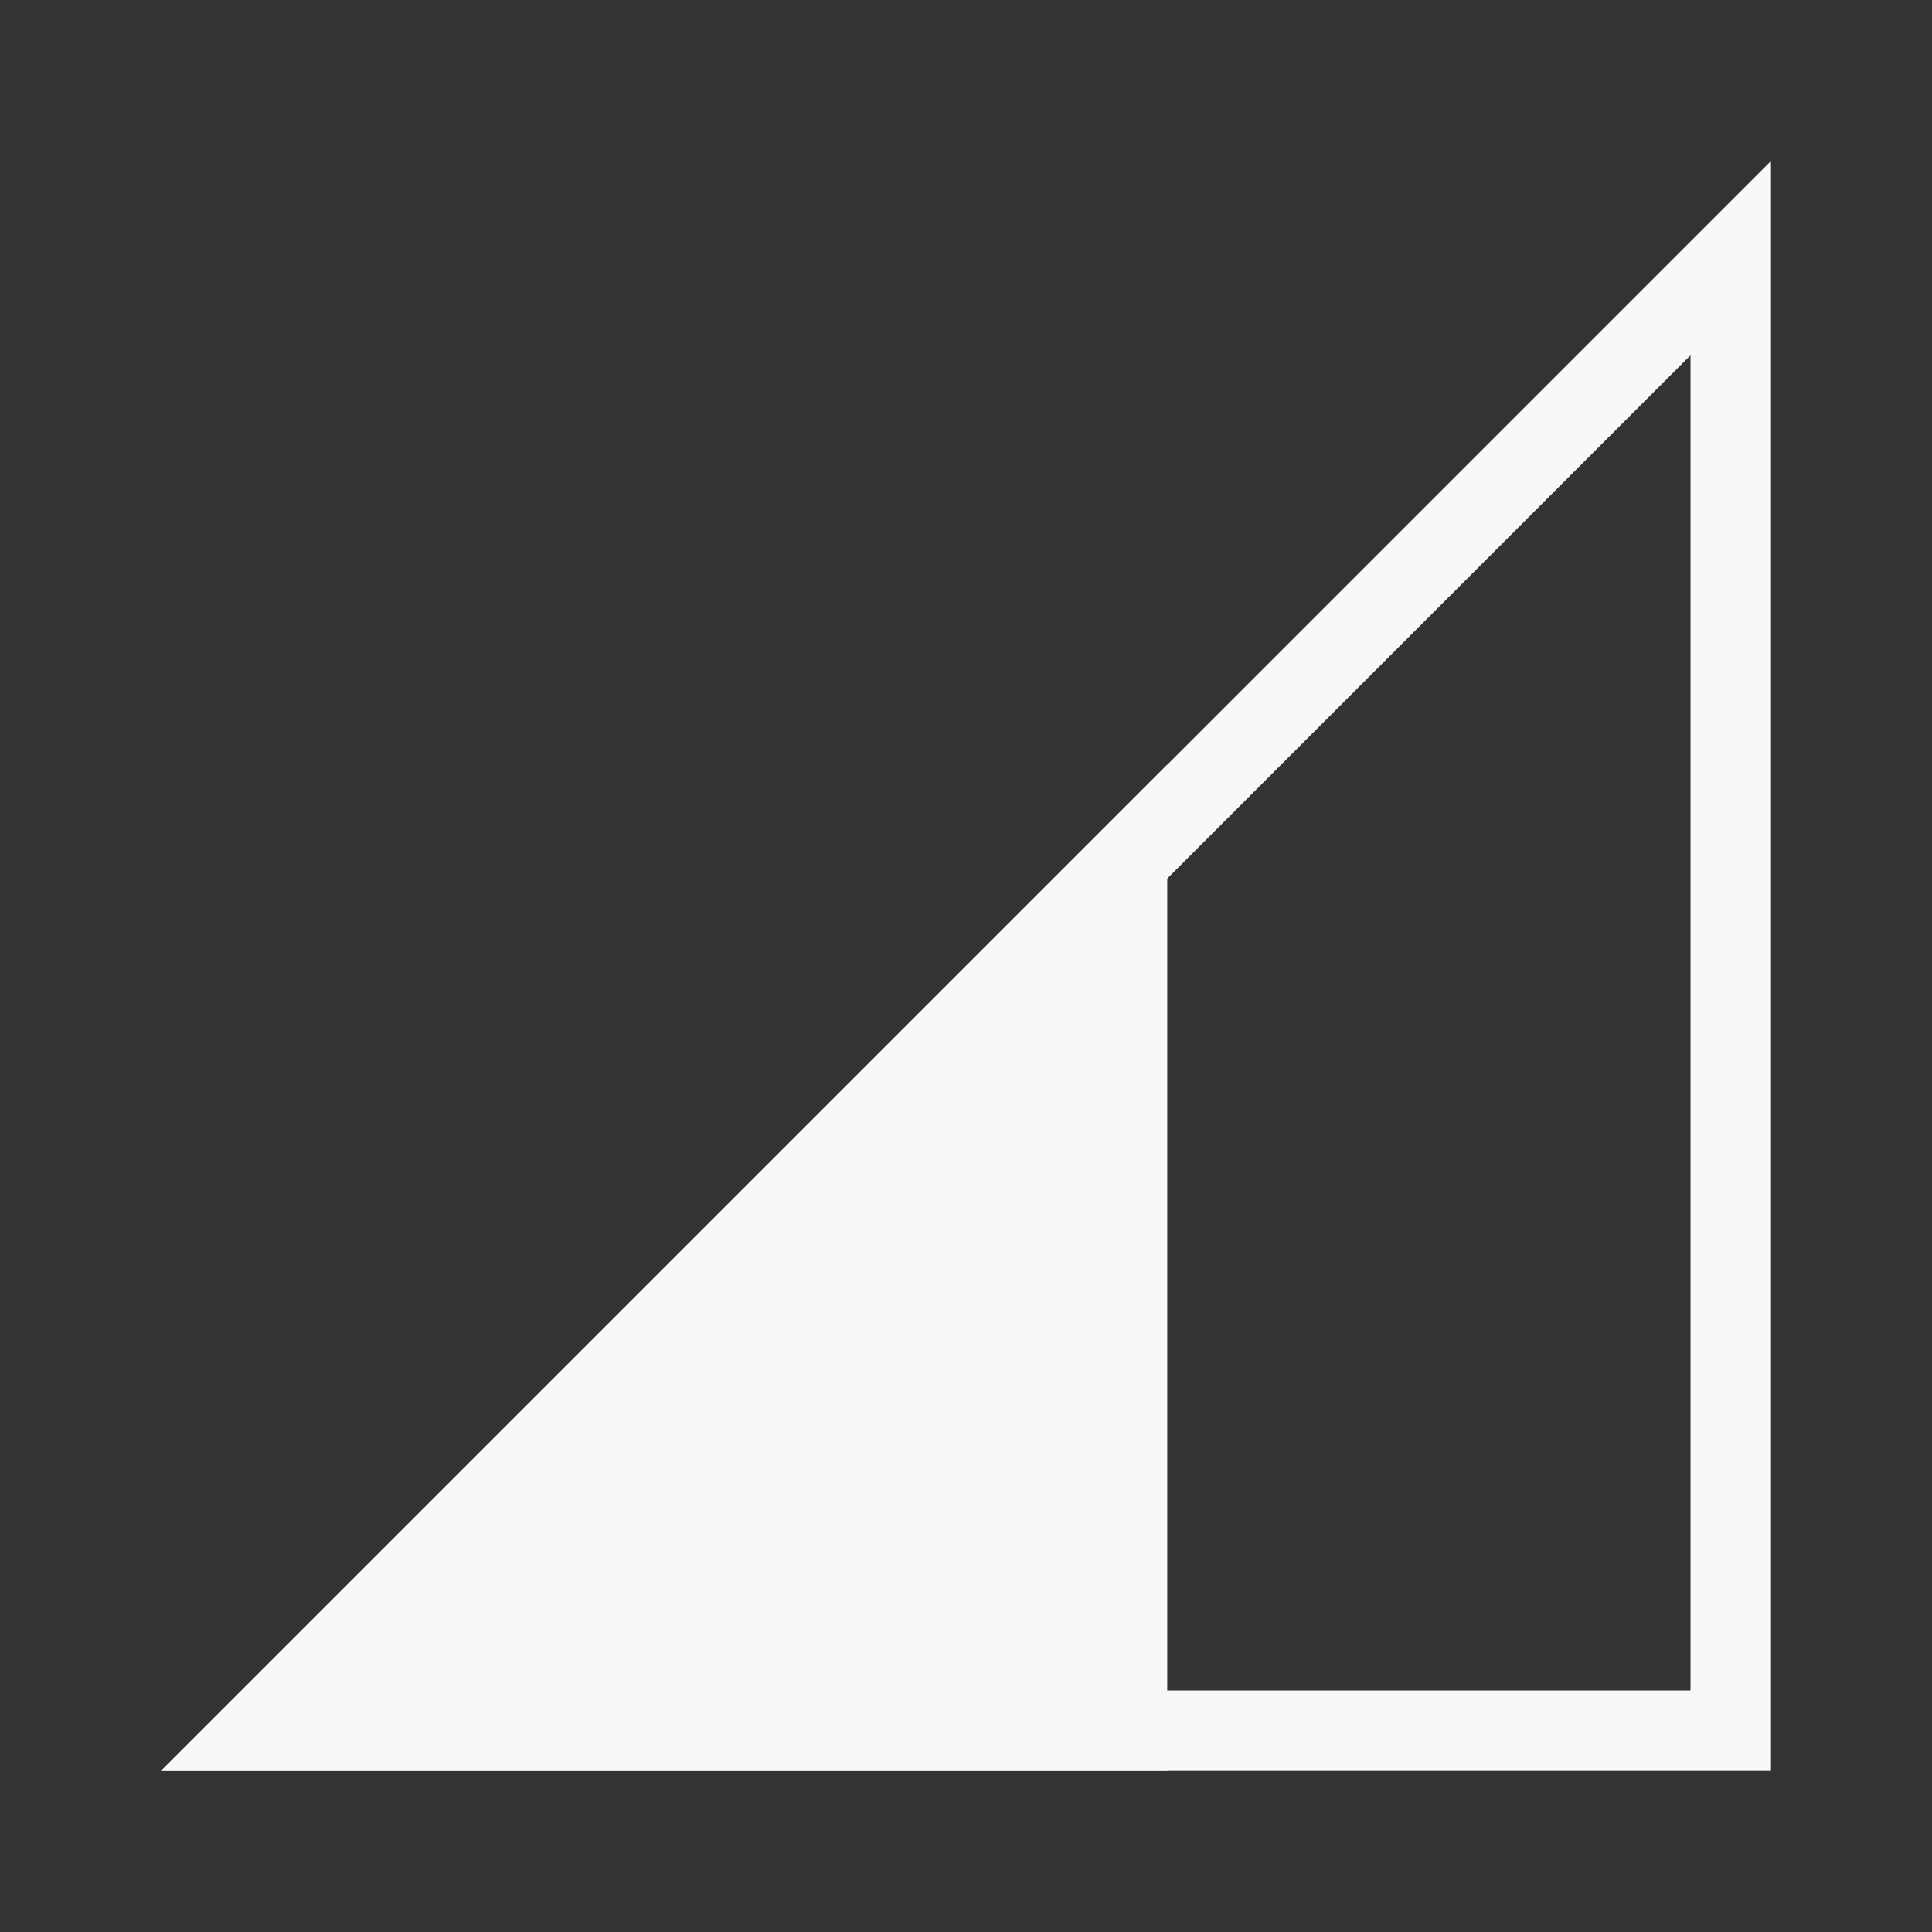 <svg width="24" height="24" viewBox="0 0 24 24" fill="none" xmlns="http://www.w3.org/2000/svg">
<rect x="0" y="0" width="24" height="24" fill="#333333" stroke="none"/>
<path d="M21.5 21.5V3.207L3.207 21.5H21.5Z" stroke="#F8F8F8"/>
<path d="M14.5 22H2L14.5 9.5V22Z" fill="#F8F8F8"/>
</svg>

